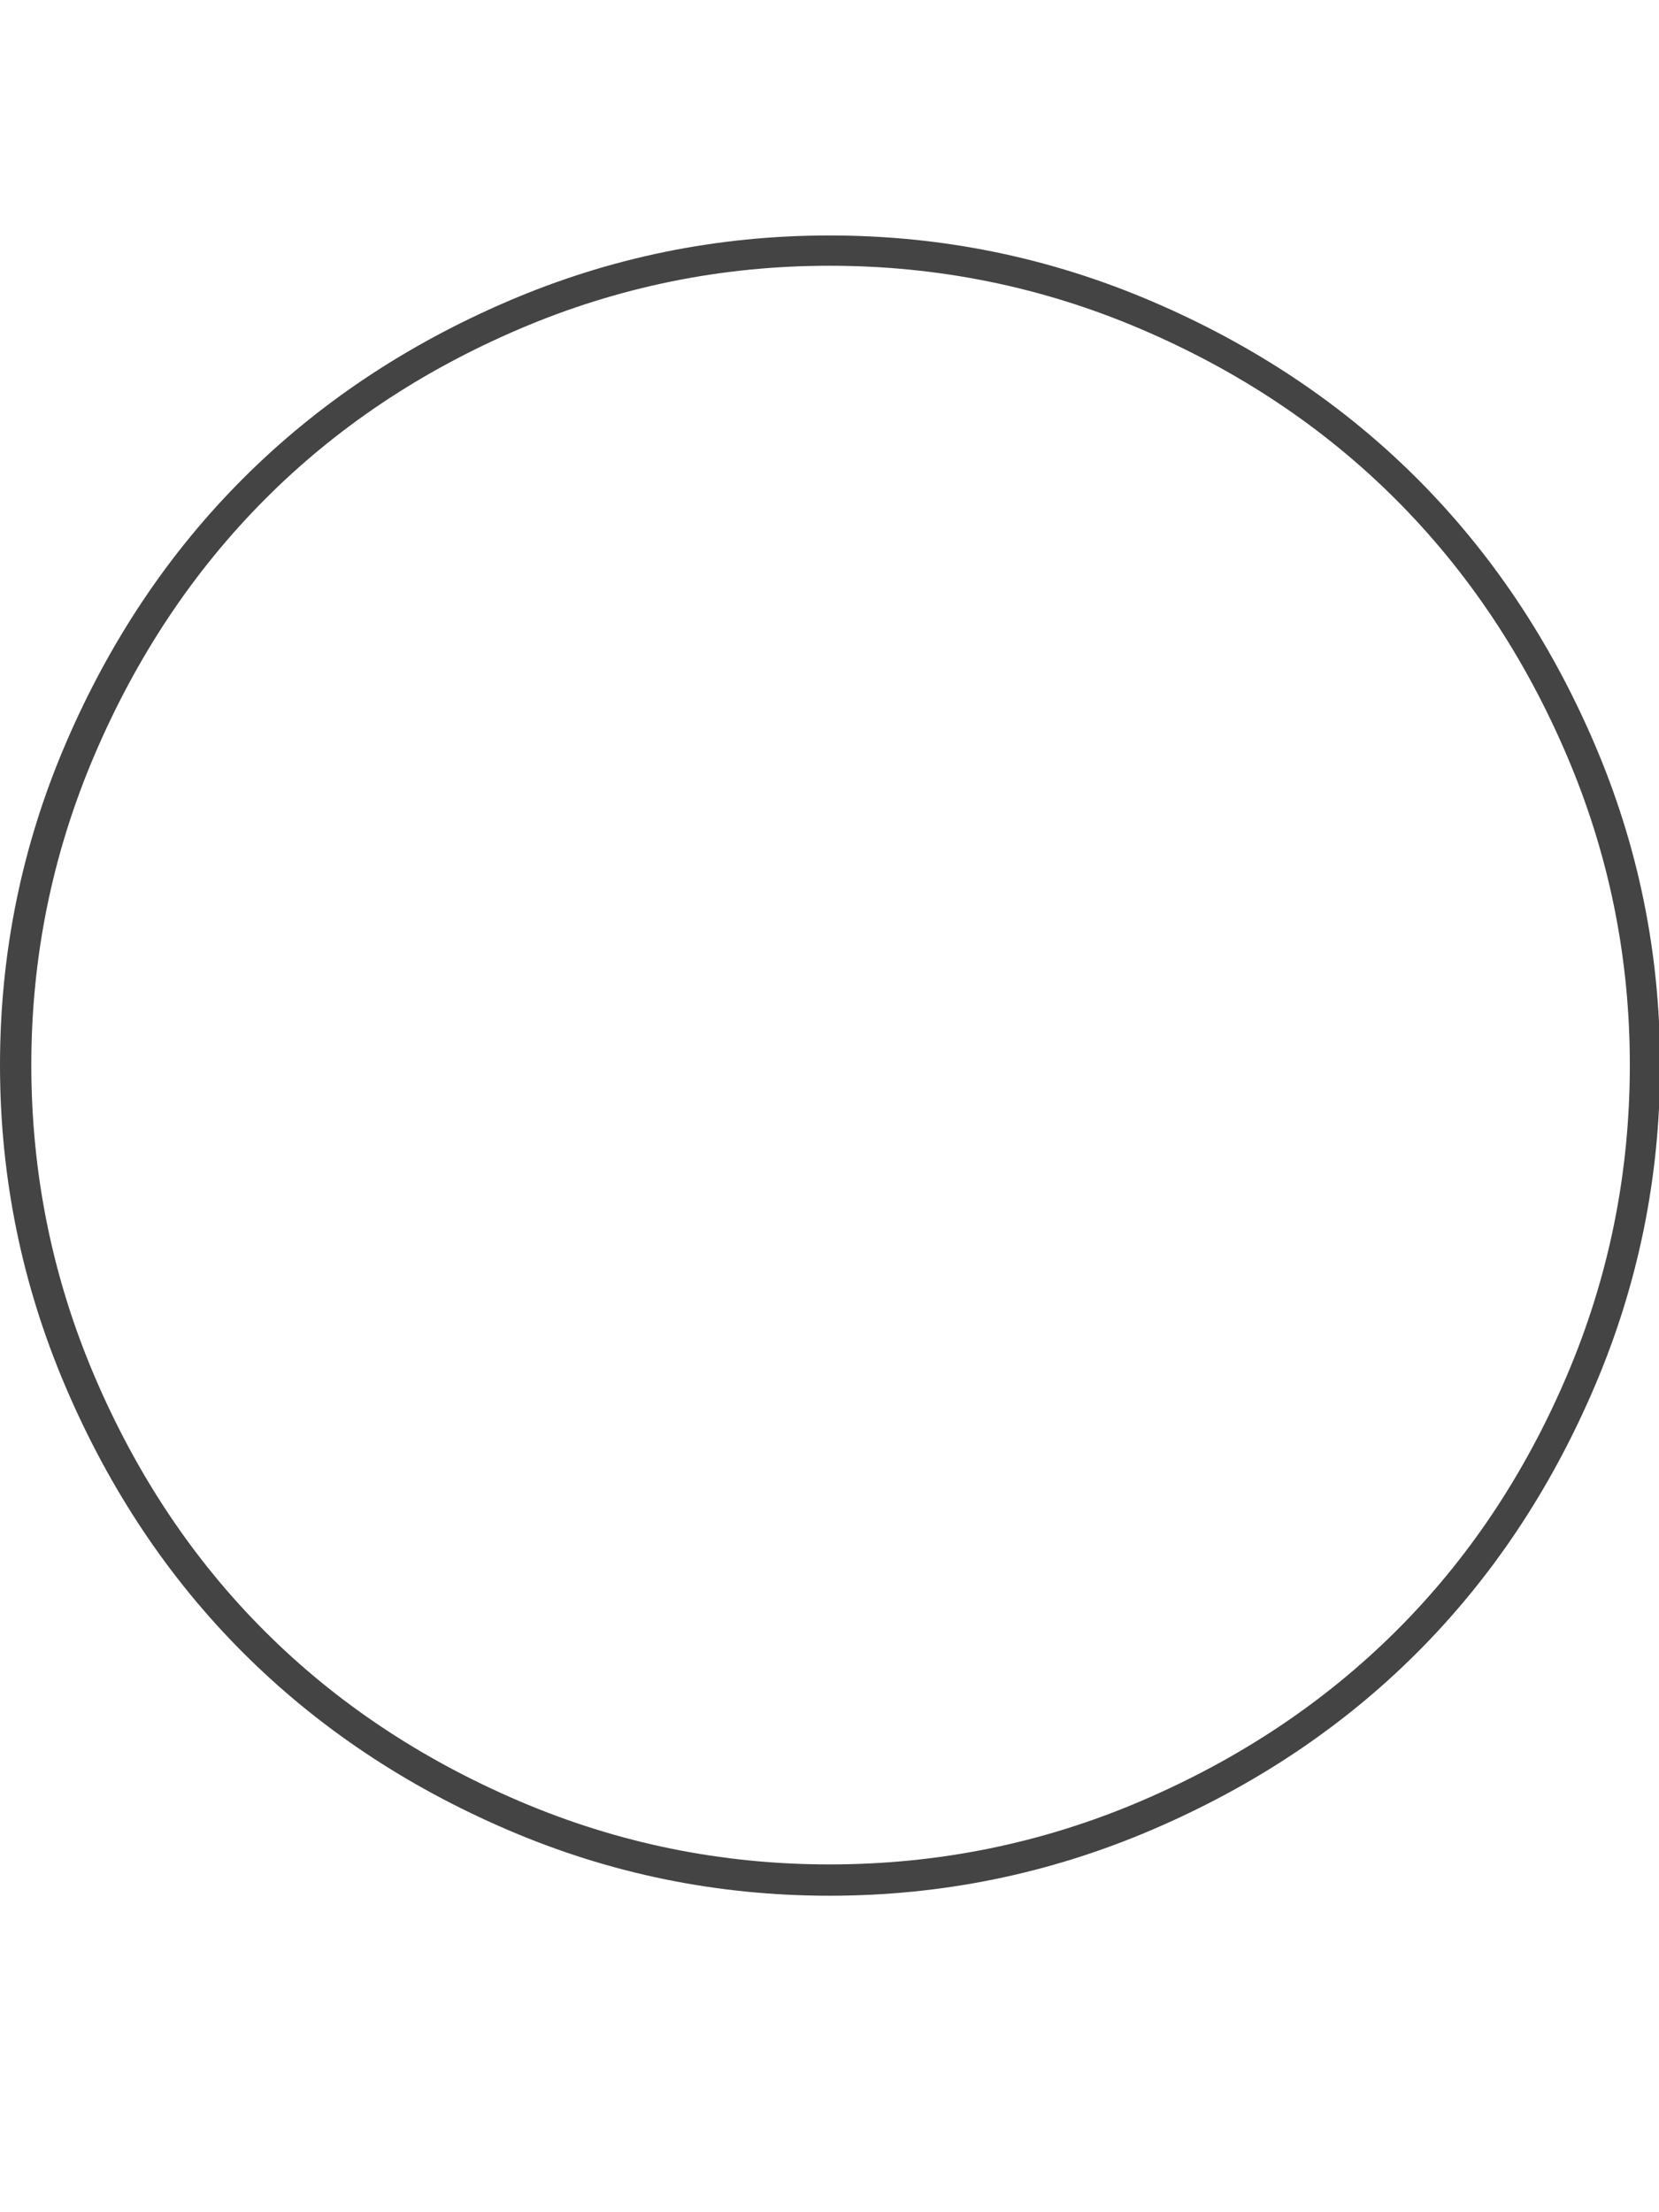 <?xml version="1.0" encoding="utf-8"?>
<!-- Generated by IcoMoon.io -->
<!DOCTYPE svg PUBLIC "-//W3C//DTD SVG 1.1//EN" "http://www.w3.org/Graphics/SVG/1.1/DTD/svg11.dtd">
<svg version="1.1" xmlns="http://www.w3.org/2000/svg" xmlns:xlink="http://www.w3.org/1999/xlink" width="24" height="32" viewBox="0 0 24 32">
<path fill="#444444" d="M0 15.406q0 2.438 0.953 4.664t2.563 3.836 3.828 2.563 4.656 0.953 4.664-0.953 3.836-2.563 2.563-3.836 0.953-4.664-0.953-4.656-2.563-3.828-3.836-2.563-4.664-0.953-4.656 0.953-3.828 2.563-2.563 3.828-0.953 4.656zM0.453 15.406q0-2.344 0.914-4.484t2.461-3.695 3.688-2.469 4.484-0.914q2.359 0 4.5 0.914t3.695 2.469 2.469 3.695 0.914 4.484q0 2.359-0.914 4.5t-2.469 3.688-3.695 2.461-4.5 0.914q-2.344 0-4.484-0.914t-3.688-2.461-2.461-3.688-0.914-4.5z"></path>
</svg>
